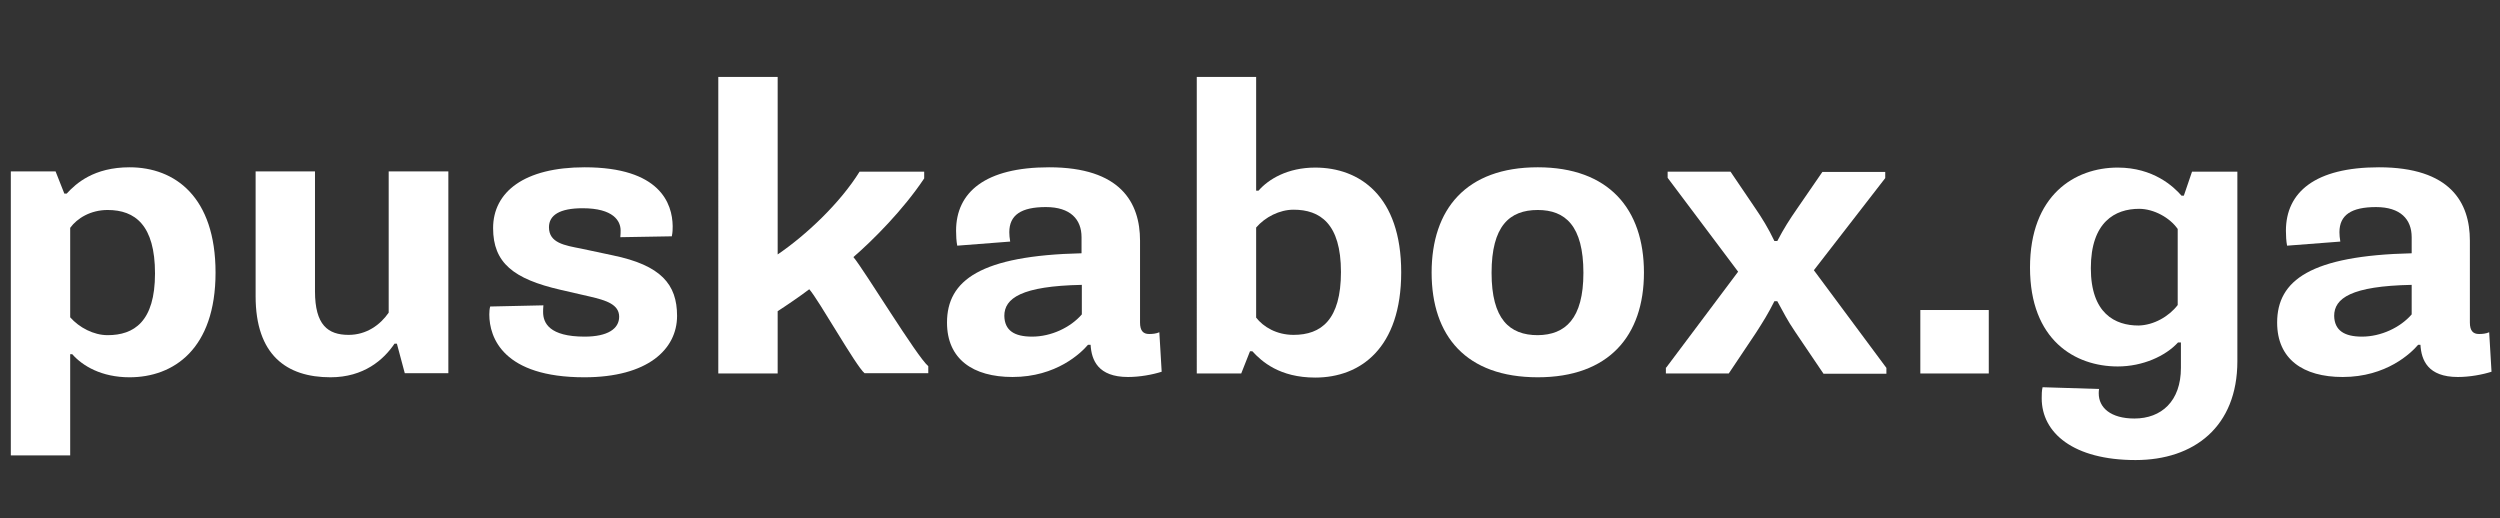 <?xml version="1.0" encoding="utf-8"?>
<!-- Generator: Adobe Illustrator 26.2.1, SVG Export Plug-In . SVG Version: 6.00 Build 0)  -->
<svg version="1.1" id="Слой_1" xmlns="http://www.w3.org/2000/svg" xmlns:xlink="http://www.w3.org/1999/xlink" x="0px" y="0px"
	 viewBox="0 0 854.8 177.2" style="enable-background:new 0 0 854.8 177.2;" xml:space="preserve">
<rect x="0" y="0" width="854.8" height="177.2" fill="#333333" stroke="none"/>
<style type="text/css">
	.st0{fill:#FFFFFF;}
</style>
<g>
	<path class="st0" d="M3.7,58.6H19l3,7.6h0.8c3.2-3.5,9.3-9,21.5-9c15.5,0,29.4,10.1,29.4,36c0,26.2-14.4,35.8-29.4,35.8
		c-9.6,0-16.1-3.9-19.6-7.9H24v34.6H3.7V58.6z M24,108.5c3.1,3.5,8,6.1,12.8,6.1c9,0,16.2-4.6,16.2-21.1s-6.8-21.7-16.2-21.7
		c-5.8,0-10.4,2.8-12.8,6.1V108.5z"/>
	<path class="st0" d="M153.3,127.6h-14.9l-2.7-10.1h-0.8C131.2,123,124.4,129,113,129c-15.1,0-25.6-7.7-25.6-27.7V58.6h20.3v41
		c0,11.5,4.4,14.9,11.5,14.9c6.1,0,10.8-3.4,13.7-7.6V58.6h20.4V127.6z"/>
	<path class="st0" d="M185.8,104.4c-0.1,1-0.1,1.7-0.1,2.3c0,3.7,2.1,8.4,14.2,8.4c7.9,0,11.8-2.7,11.8-6.8c0-4.2-4.4-5.6-10-6.9
		l-10-2.3c-16.1-3.7-23.1-9.2-23.1-21.1c0-12.4,10.7-20.8,31.3-20.8c25.8,0,30,12.4,30.1,20.1c0,1.1,0,2.1-0.3,3.5l-17.6,0.3
		c0.1-1,0.1-1.7,0.1-2.3c0-3.2-2.4-7.6-13-7.6c-7.9,0-11.5,2.4-11.5,6.5c0,5.4,5.4,6.2,11,7.3l10.8,2.3c16.5,3.4,22,9.9,22,20.7
		c0,11.4-10,21-31.7,21c-27.7,0-32.5-13.5-32.5-21.5c0-1,0.1-2,0.3-2.7L185.8,104.4z"/>
	<path class="st0" d="M245.6,26.3h20.3v60.7c9.7-6.6,21.3-17.5,28-28.3H316V61c-7.2,10.8-17.5,21.1-24.2,26.9
		c3.7,4.4,21.8,34.2,25.6,37.3v2.4h-21.8c-3-2.5-15.8-25.3-18.9-28.7c-2.7,2.1-8.3,5.9-10.8,7.5v21.3h-20.3V26.3z"/>
	<path class="st0" d="M327.3,84c-0.3-1.5-0.4-3.5-0.4-5.1c0-13.2,10-21.7,31.8-21.7c24.5,0,31.1,12.1,31.1,25.1v28
		c0,2.8,1.1,3.9,3.1,3.9c1.1,0,2.4-0.1,3.5-0.6l0.8,13.5c-3.1,1-7.5,1.8-11.5,1.8c-10.3,0-12.5-5.8-12.8-11H372
		c-2.4,2.8-10.8,11-25.8,11c-13.5,0-22.4-6.1-22.4-18.6c0-14.5,11.5-22.9,46-23.7v-5.5c0-6.1-3.8-10.3-12.2-10.3
		c-8.4,0-12.5,2.7-12.5,8.6c0,0.8,0.1,2.1,0.3,3.2L327.3,84z M352.9,115.1c6.5,0,13.1-3.1,17-7.6V97.4c-20.7,0.4-26.5,4.6-26.5,10.6
		C343.5,113,346.8,115.1,352.9,115.1z"/>
	<path class="st0" d="M409.2,26.3h20.3v38.9h0.8c3.4-3.9,9.9-7.9,19.4-7.9c15.1,0,29.4,9.6,29.4,35.8c0,25.9-13.9,36-29.4,36
		c-12.2,0-18.3-5.5-21.5-9h-0.8l-3,7.6h-15.2V26.3z M429.5,108.6c2.5,3.2,7,5.9,12.8,5.9c9.4,0,16.2-5.1,16.2-21.5
		c0-16.6-7.2-21.3-16.2-21.3c-4.8,0-9.7,2.5-12.8,6.1V108.6z"/>
	<path class="st0" d="M525.8,57.2c24.2,0,36.3,14.2,36.3,36c0,21.7-12.1,35.8-36.3,35.8c-24.5,0-36.3-14.1-36.3-35.8
		C489.5,71.5,501.3,57.2,525.8,57.2z M541.4,93.3c0-16.1-6.2-21.5-15.6-21.5c-9.7,0-15.8,5.5-15.8,21.5c0,15.8,6.1,21.3,15.8,21.3
		C535.2,114.5,541.4,109,541.4,93.3z"/>
	<path class="st0" d="M569.7,125.7l24.6-32.8l-24.1-32.1v-2.1h21.5l8.4,12.4c2.4,3.5,4.5,6.9,6.6,11.3h1c2.3-4.4,4.1-7.2,6.8-11.1
		l8.6-12.5h21.5v2.1l-24.4,31.5l24.8,33.4v2h-21.5l-9.6-14.2c-3-4.4-3.9-6.5-6.2-10.6h-1c-2.1,4.2-3.8,6.9-6.3,10.8l-9.3,13.9h-21.5
		V125.7z"/>
	<path class="st0" d="M656.6,106h23.4v21.7h-23.4V106z"/>
	<path class="st0" d="M717.7,133c-0.1,0.7-0.1,1.3-0.1,1.5c0,4.9,4.1,8.6,12.2,8.6c9.2,0,15.9-5.9,15.9-17.3v-8.7h-1
		c-4.2,4.6-12,8.2-20.6,8.2c-14.6,0-30-9-30-33.8c0-24.8,15.3-34.2,30-34.2c12.2,0,19.1,6.5,21.8,9.6h0.8l2.8-8.2H765v64.8
		c0,22.4-14.8,33.8-34.8,33.8c-21.3,0-32.1-9.3-32.1-21.1c0-1.1,0-2.7,0.3-3.8L717.7,133z M744.6,104.3v-26
		c-2.7-3.9-8.2-6.9-13.2-6.9c-8.2,0-16.5,4.5-16.5,20.3c0,15.5,8.3,19.6,16.3,19.6C736.4,111.2,741.6,108.2,744.6,104.3z"/>
	<path class="st0" d="M782,84c-0.3-1.5-0.4-3.5-0.4-5.1c0-13.2,10-21.7,31.8-21.7c24.5,0,31.1,12.1,31.1,25.1v28
		c0,2.8,1.1,3.9,3.1,3.9c1.1,0,2.4-0.1,3.5-0.6l0.8,13.5c-3.1,1-7.5,1.8-11.5,1.8c-10.3,0-12.5-5.8-12.8-11h-0.8
		c-2.4,2.8-10.8,11-25.8,11c-13.5,0-22.4-6.1-22.4-18.6c0-14.5,11.5-22.9,46-23.7v-5.5c0-6.1-3.8-10.3-12.2-10.3
		c-8.4,0-12.5,2.7-12.5,8.6c0,0.8,0.1,2.1,0.3,3.2L782,84z M807.6,115.1c6.5,0,13.1-3.1,17-7.6V97.4c-20.7,0.4-26.5,4.6-26.5,10.6
		C798.2,113,801.6,115.1,807.6,115.1z"/>
</g>
</svg>
